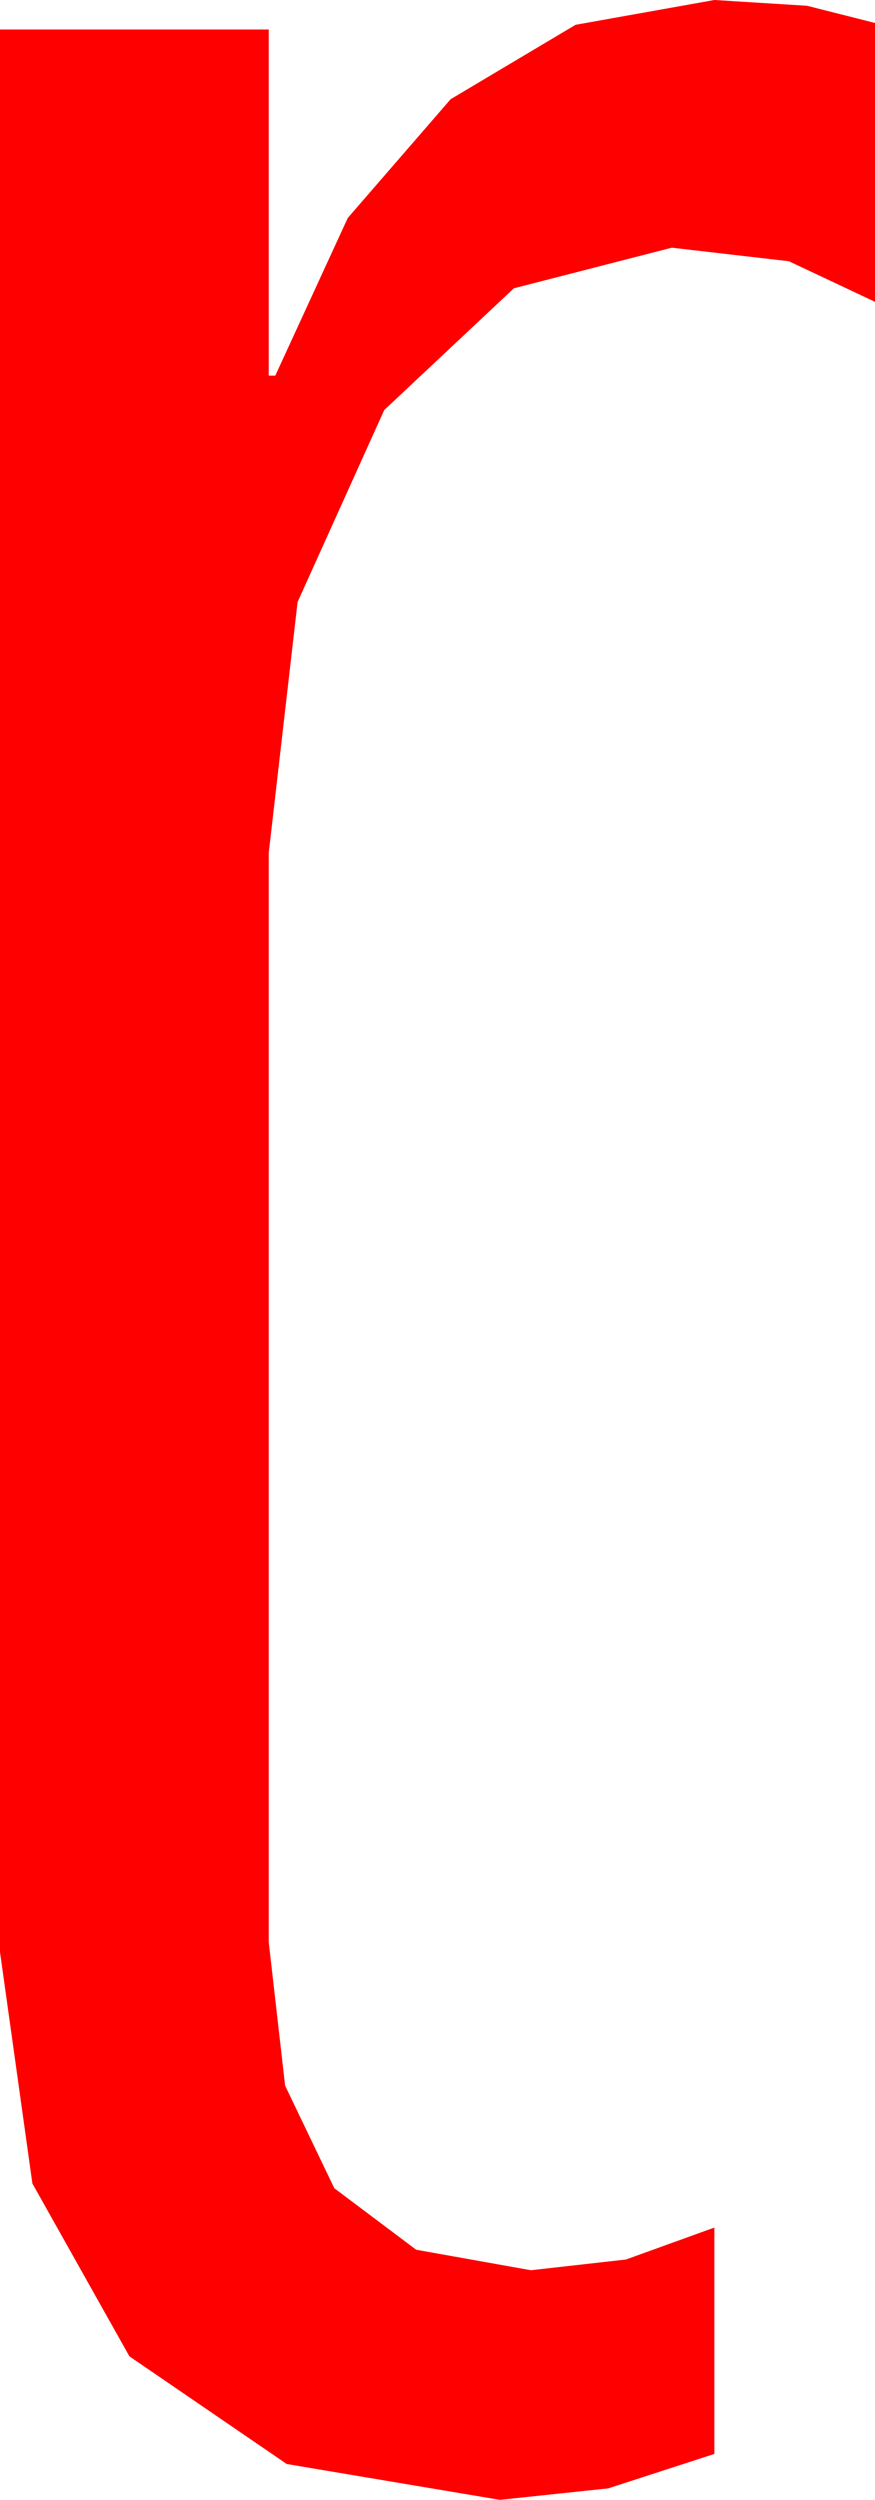 <?xml version="1.0" encoding="utf-8"?>
<!DOCTYPE svg PUBLIC "-//W3C//DTD SVG 1.1//EN" "http://www.w3.org/Graphics/SVG/1.1/DTD/svg11.dtd">
<svg width="15.645" height="44.648" xmlns="http://www.w3.org/2000/svg" xmlns:xlink="http://www.w3.org/1999/xlink" xmlns:xml="http://www.w3.org/XML/1998/namespace" version="1.1">
  <g>
    <g>
      <path style="fill:#FF0000;fill-opacity:1" d="M12.773,0L14.429,0.103 15.645,0.41 15.645,5.391 14.106,4.666 12.012,4.424 9.188,5.149 6.87,7.324 5.321,10.752 4.805,15.234 4.805,34.688 5.098,37.251 5.977,39.082 7.441,40.181 9.492,40.547 11.191,40.356 12.773,39.785 12.773,43.828 10.876,44.443 8.936,44.648 5.127,44.008 2.314,42.085 0.579,38.998 0,34.863 0,0.527 4.805,0.527 4.805,6.709 4.922,6.709 6.218,3.893 8.057,1.772 10.291,0.443 12.773,0z" />
    </g>
  </g>
</svg>
